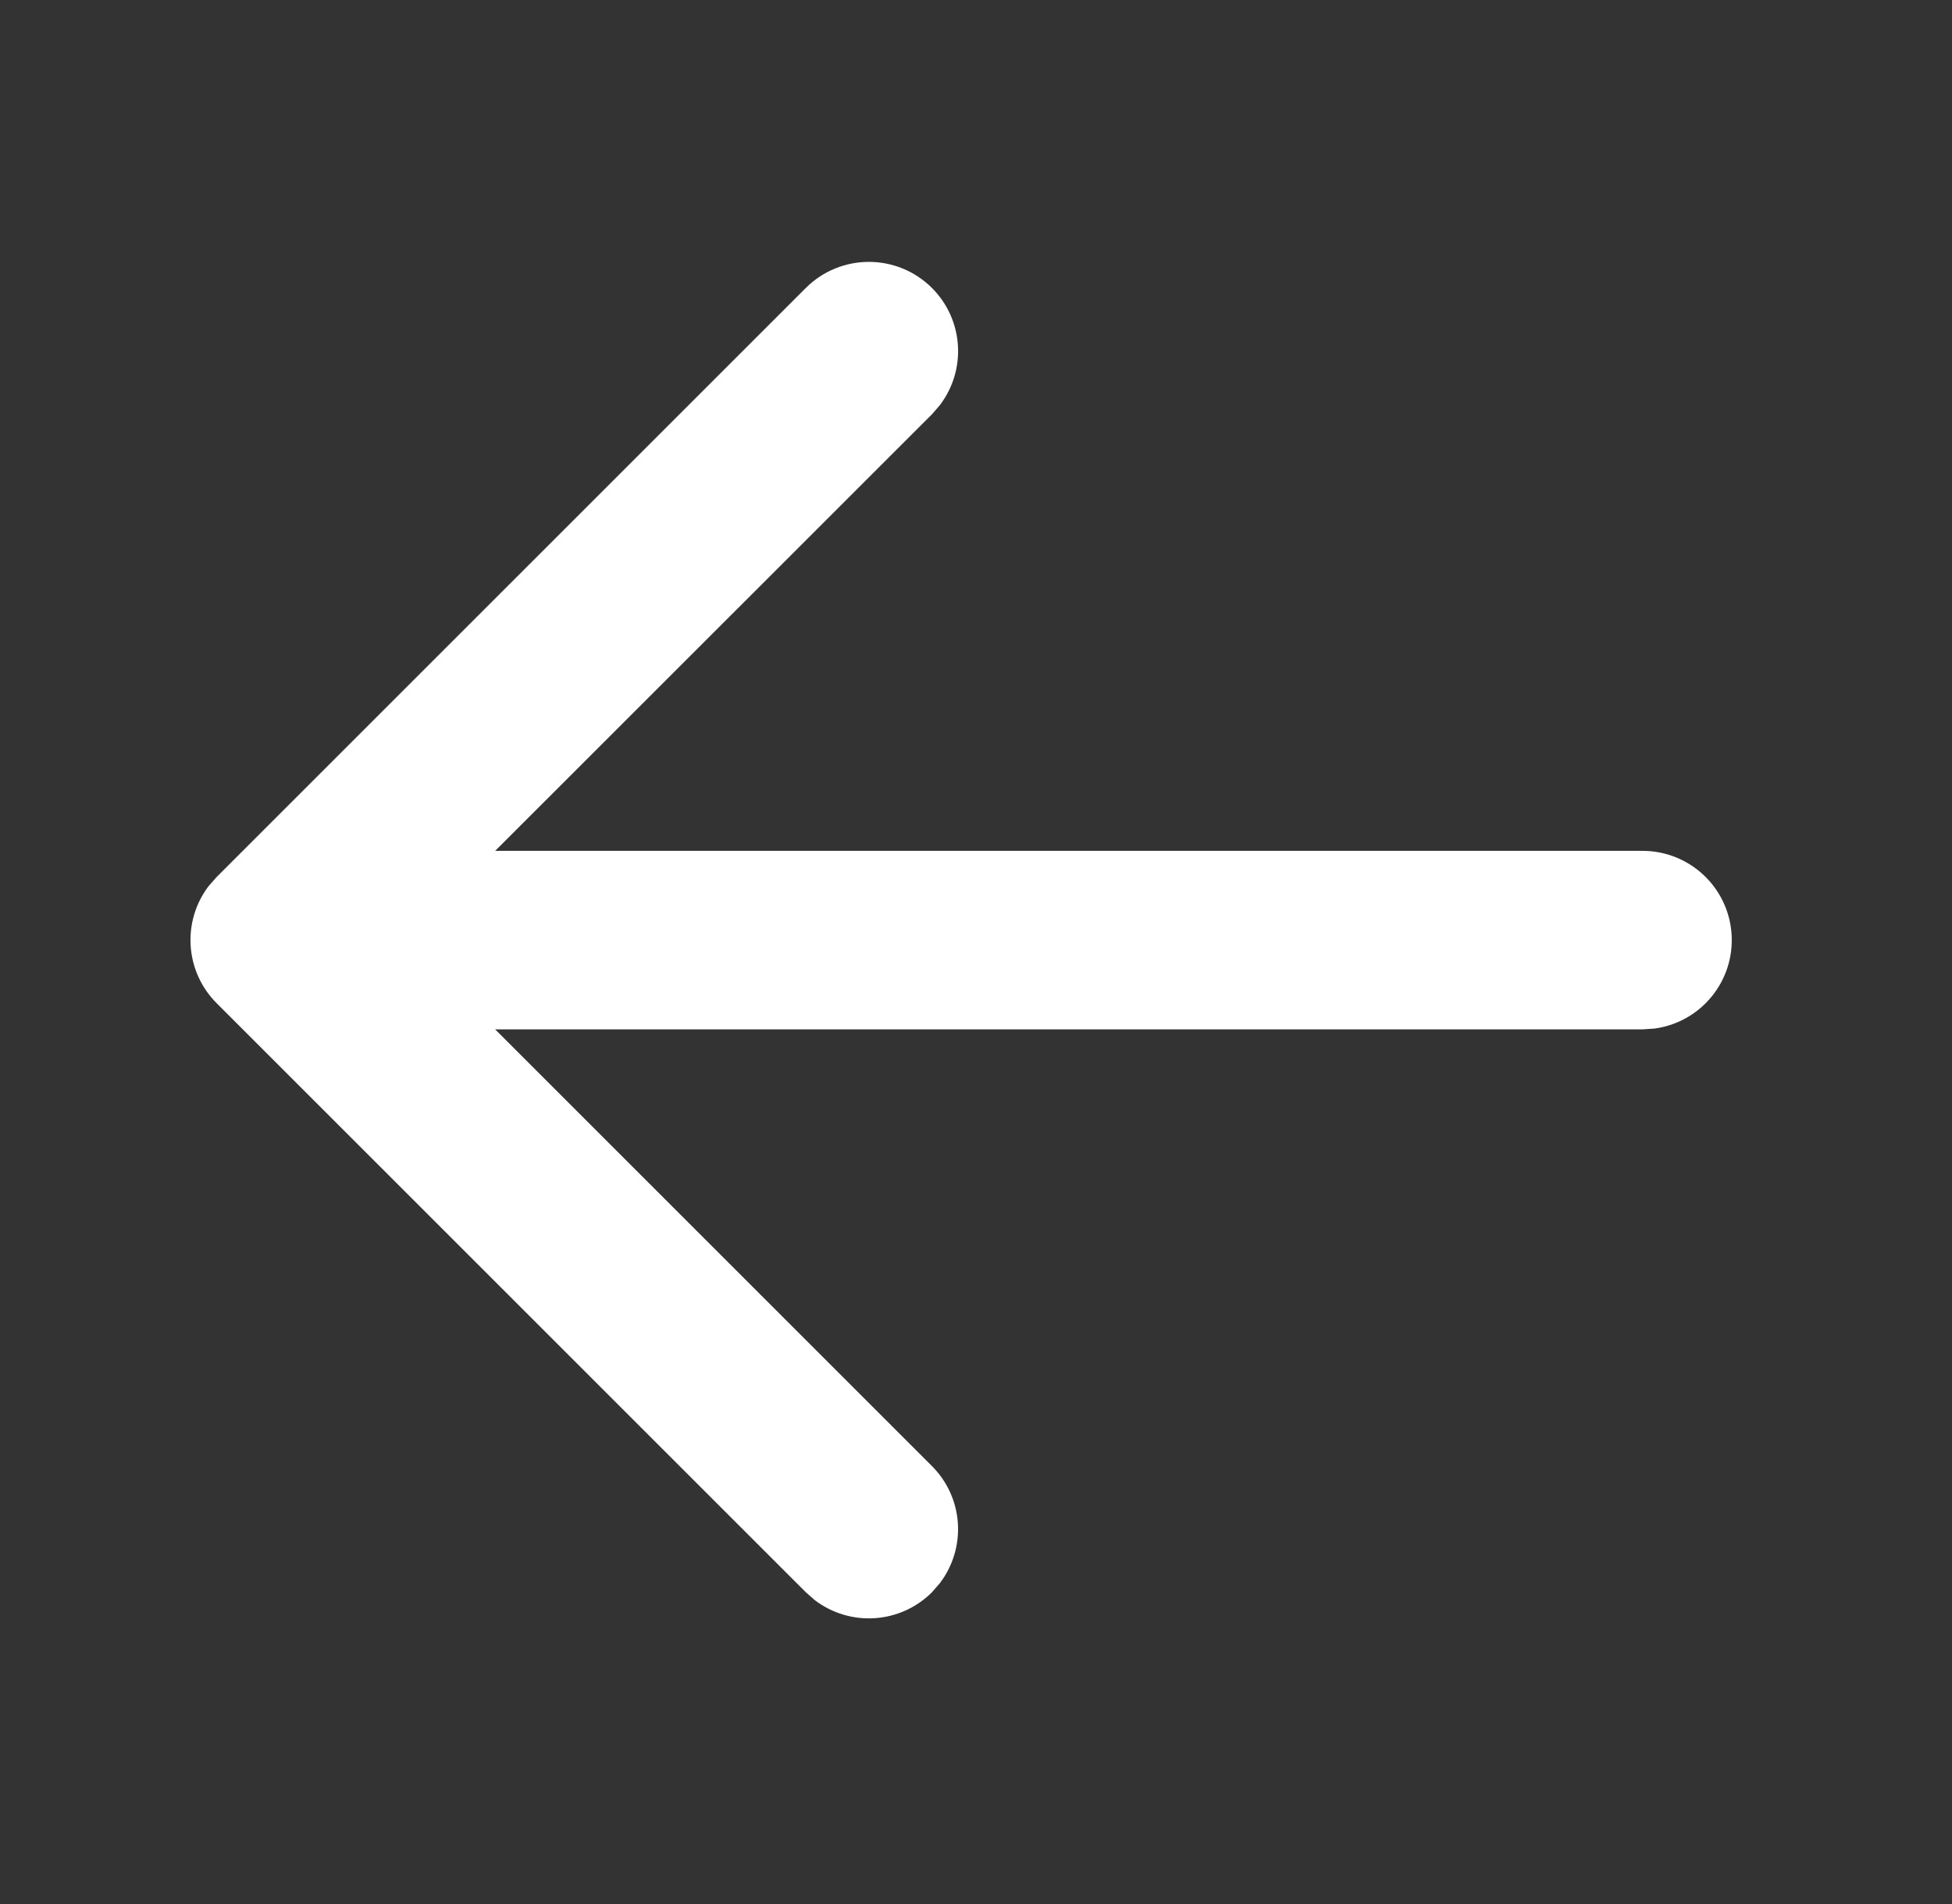 <?xml version="1.0" encoding="UTF-8"?>
<svg width="41px" height="40px" viewBox="0 0 41 40" version="1.1" xmlns="http://www.w3.org/2000/svg" xmlns:xlink="http://www.w3.org/1999/xlink">
    <rect x="0" y="0" width="41" height="40" fill="#333333" stroke="none"/>
    <title>返回</title>
    <g id="Coinbase" stroke="none" stroke-width="1" fill="none" fill-rule="evenodd">
        <g id="绑定谷歌2FA" transform="translate(-40, -72)" fill-rule="nonzero">
            <g id="Base顶部" transform="translate(0.5, 0)">
                <g id="返回" transform="translate(40, 72)">
                    <rect id="矩形" fill="#000000" opacity="0" x="0" y="0" width="40" height="40"></rect>
                    <path d="M19.075,6.05 C19.738,6.713 19.809,7.763 19.242,8.51 L19.075,8.703 L8.025,19.75 L19.075,30.8 C19.737,31.462 19.808,32.511 19.242,33.258 L19.075,33.45 C18.412,34.113 17.362,34.184 16.615,33.617 L16.425,33.45 L4.05,21.075 C3.387,20.412 3.316,19.362 3.882,18.615 L4.05,18.425 L16.425,6.05 C17.157,5.319 18.343,5.319 19.075,6.05 L19.075,6.05 Z M34,17.875 C34.986,17.875 35.803,18.639 35.87,19.622 C35.937,20.606 35.232,21.473 34.255,21.608 L34,21.625 L6.5,21.625 C5.514,21.625 4.697,20.861 4.63,19.878 C4.563,18.894 5.268,18.027 6.245,17.892 L6.5,17.875 L34,17.875 Z" id="形状" fill="#ffffff"></path>
                </g>
            </g>
        </g>
    </g>
</svg>